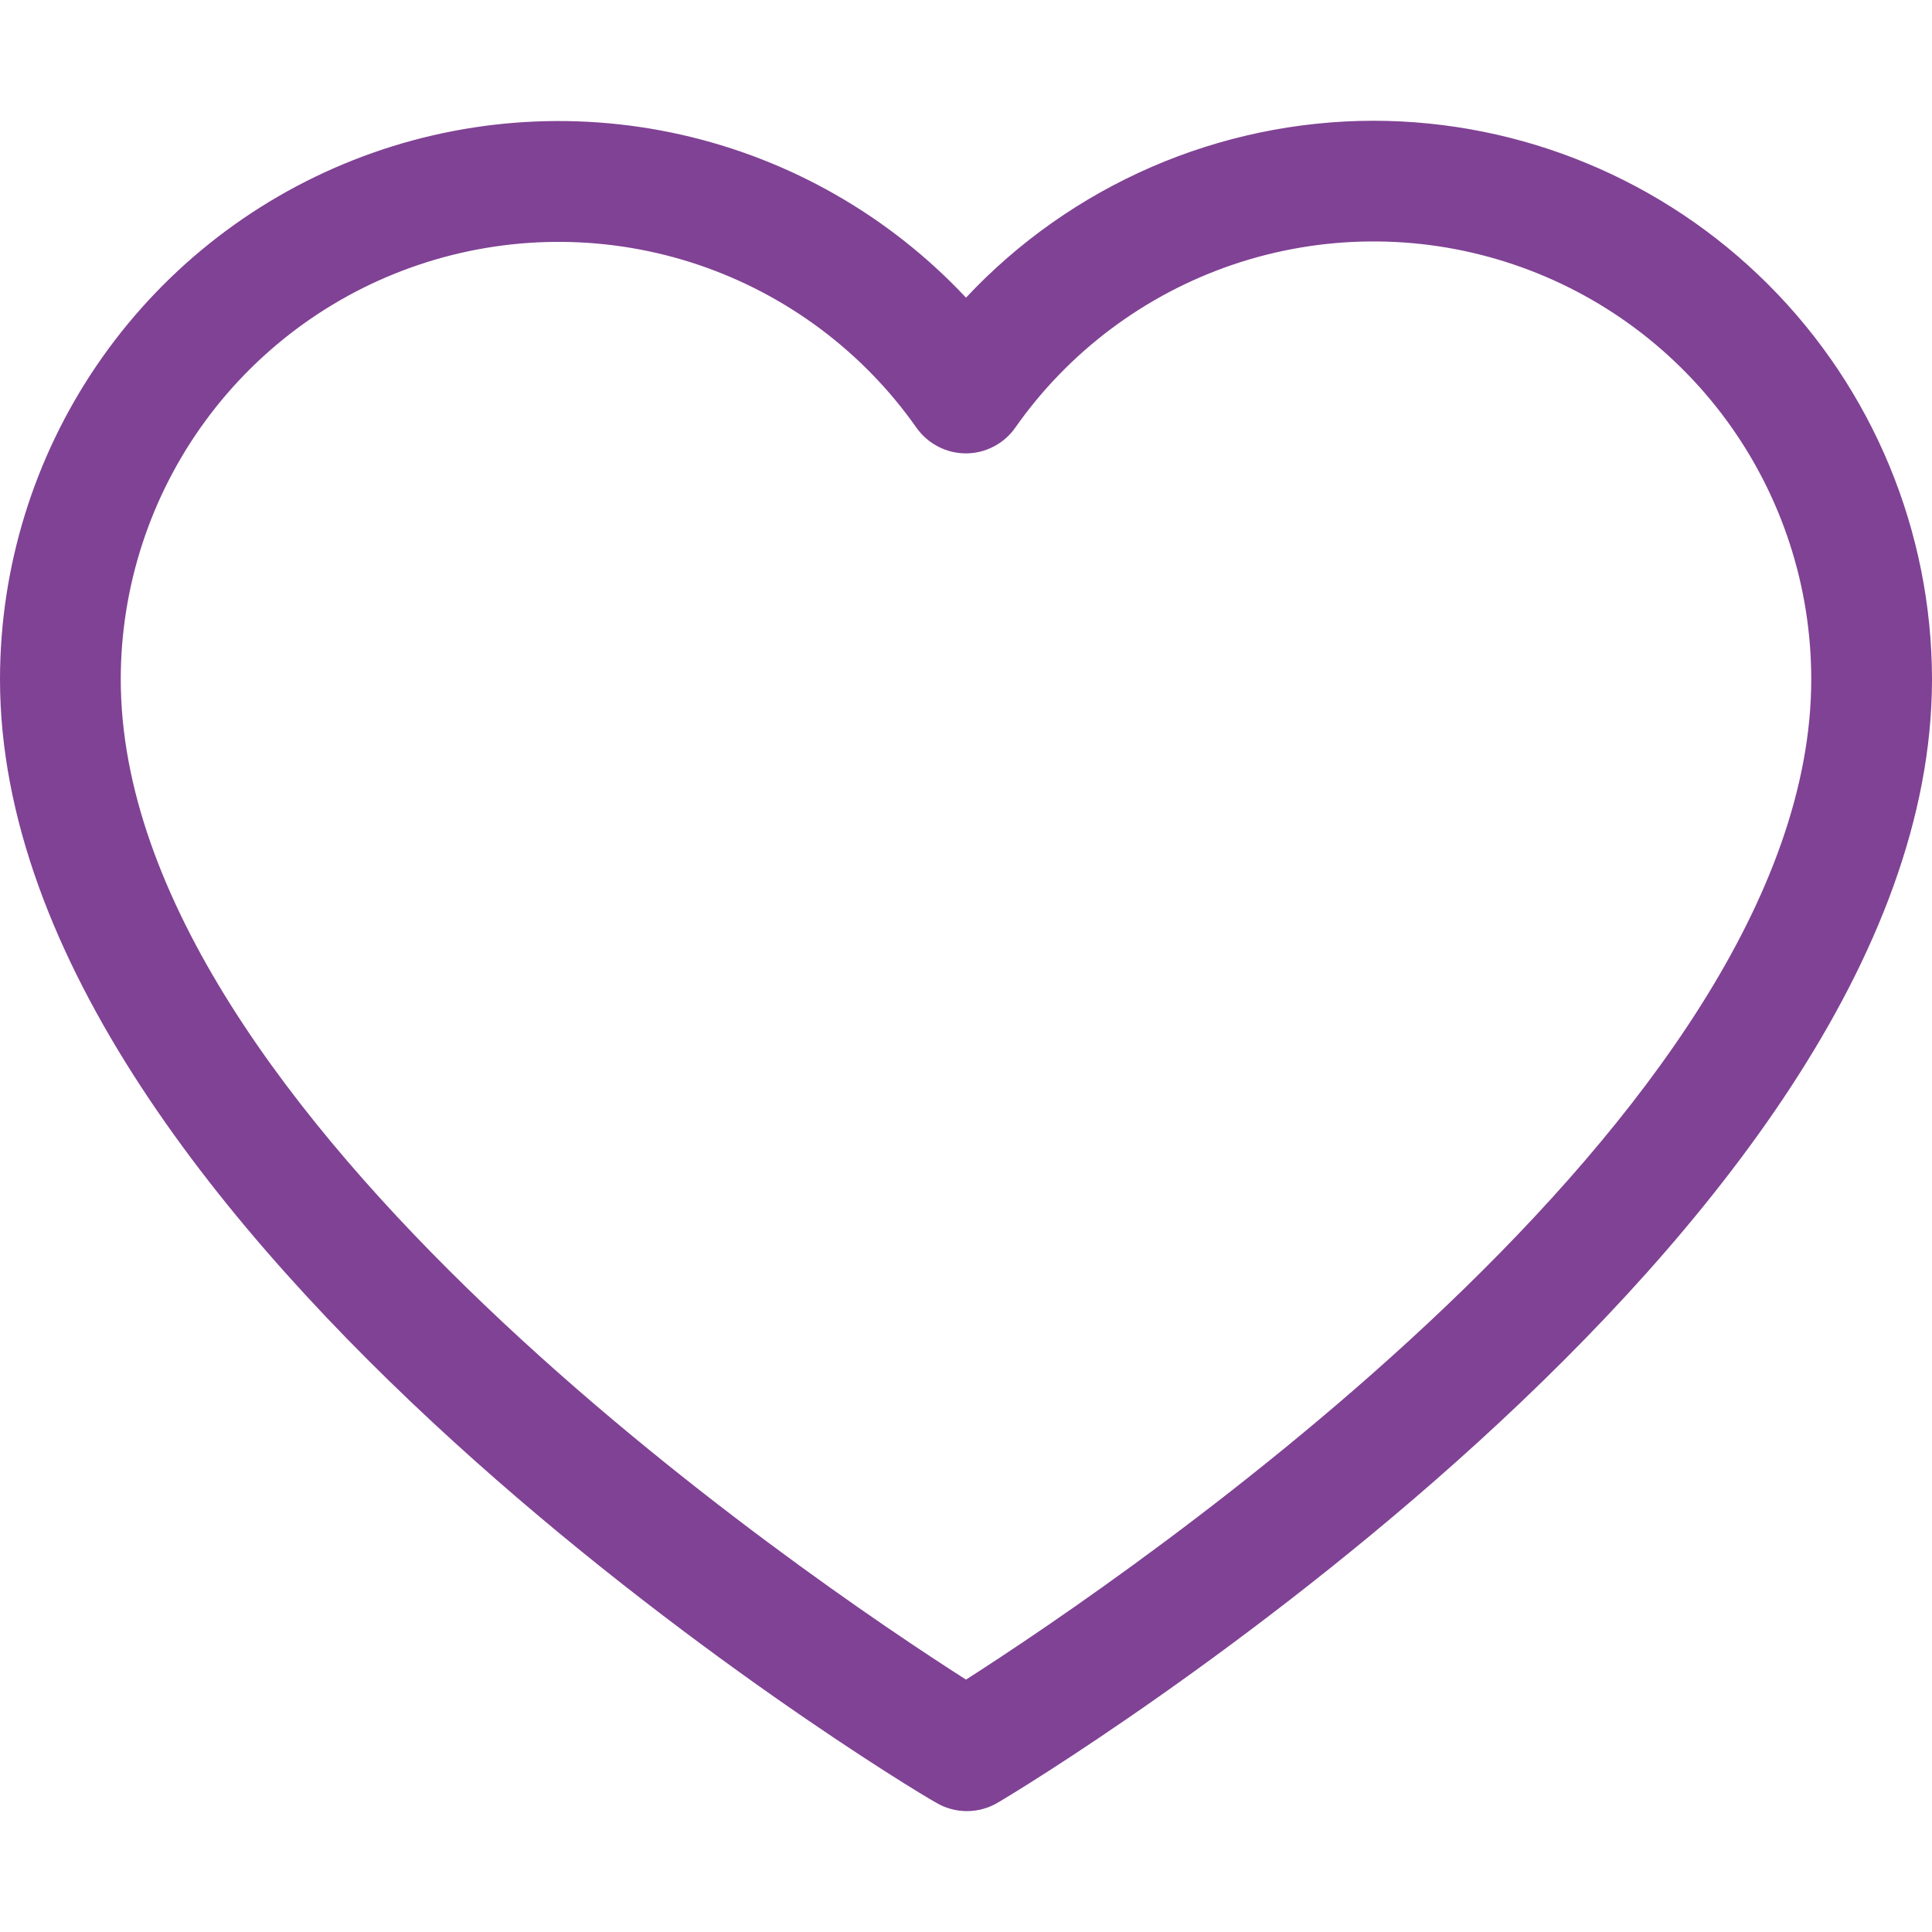 <svg width="30" height="30" viewBox="0 0 30 30" fill="none" xmlns="http://www.w3.org/2000/svg">
<g clip-path="url(#clip0_197_15621)">
<path d="M21.328 1.875C20.142 1.876 18.968 2.121 17.88 2.593C16.791 3.066 15.811 3.756 15 4.622C13.811 3.353 12.268 2.471 10.572 2.09C8.875 1.709 7.103 1.847 5.486 2.486C3.869 3.124 2.481 4.235 1.503 5.672C0.524 7.11 0.001 8.808 0 10.547C0 19.181 13.927 27.656 14.531 27.989C14.677 28.077 14.844 28.123 15.014 28.123C15.184 28.123 15.351 28.077 15.497 27.989C16.073 27.656 30 19.181 30 10.547C29.997 8.248 29.083 6.043 27.457 4.418C25.832 2.792 23.627 1.877 21.328 1.875ZM15 26.081C12.577 24.534 1.875 17.306 1.875 10.547C1.876 9.103 2.337 7.697 3.191 6.533C4.045 5.369 5.247 4.507 6.624 4.072C8.001 3.637 9.48 3.651 10.848 4.113C12.216 4.576 13.401 5.461 14.231 6.642C14.318 6.765 14.433 6.865 14.566 6.934C14.699 7.004 14.847 7.04 14.998 7.04C15.148 7.04 15.296 7.004 15.429 6.934C15.563 6.865 15.678 6.765 15.764 6.642C16.594 5.459 17.779 4.572 19.148 4.108C20.517 3.645 21.997 3.629 23.375 4.065C24.753 4.5 25.957 5.363 26.811 6.529C27.665 7.694 28.125 9.102 28.125 10.547C28.125 17.302 17.423 24.53 15 26.081Z" fill="#804294"/>
</g>
<defs>
<clipPath id="clip0_197_15621">
<rect width="30" height="30" fill="white"/>
</clipPath>
</defs>
</svg>
